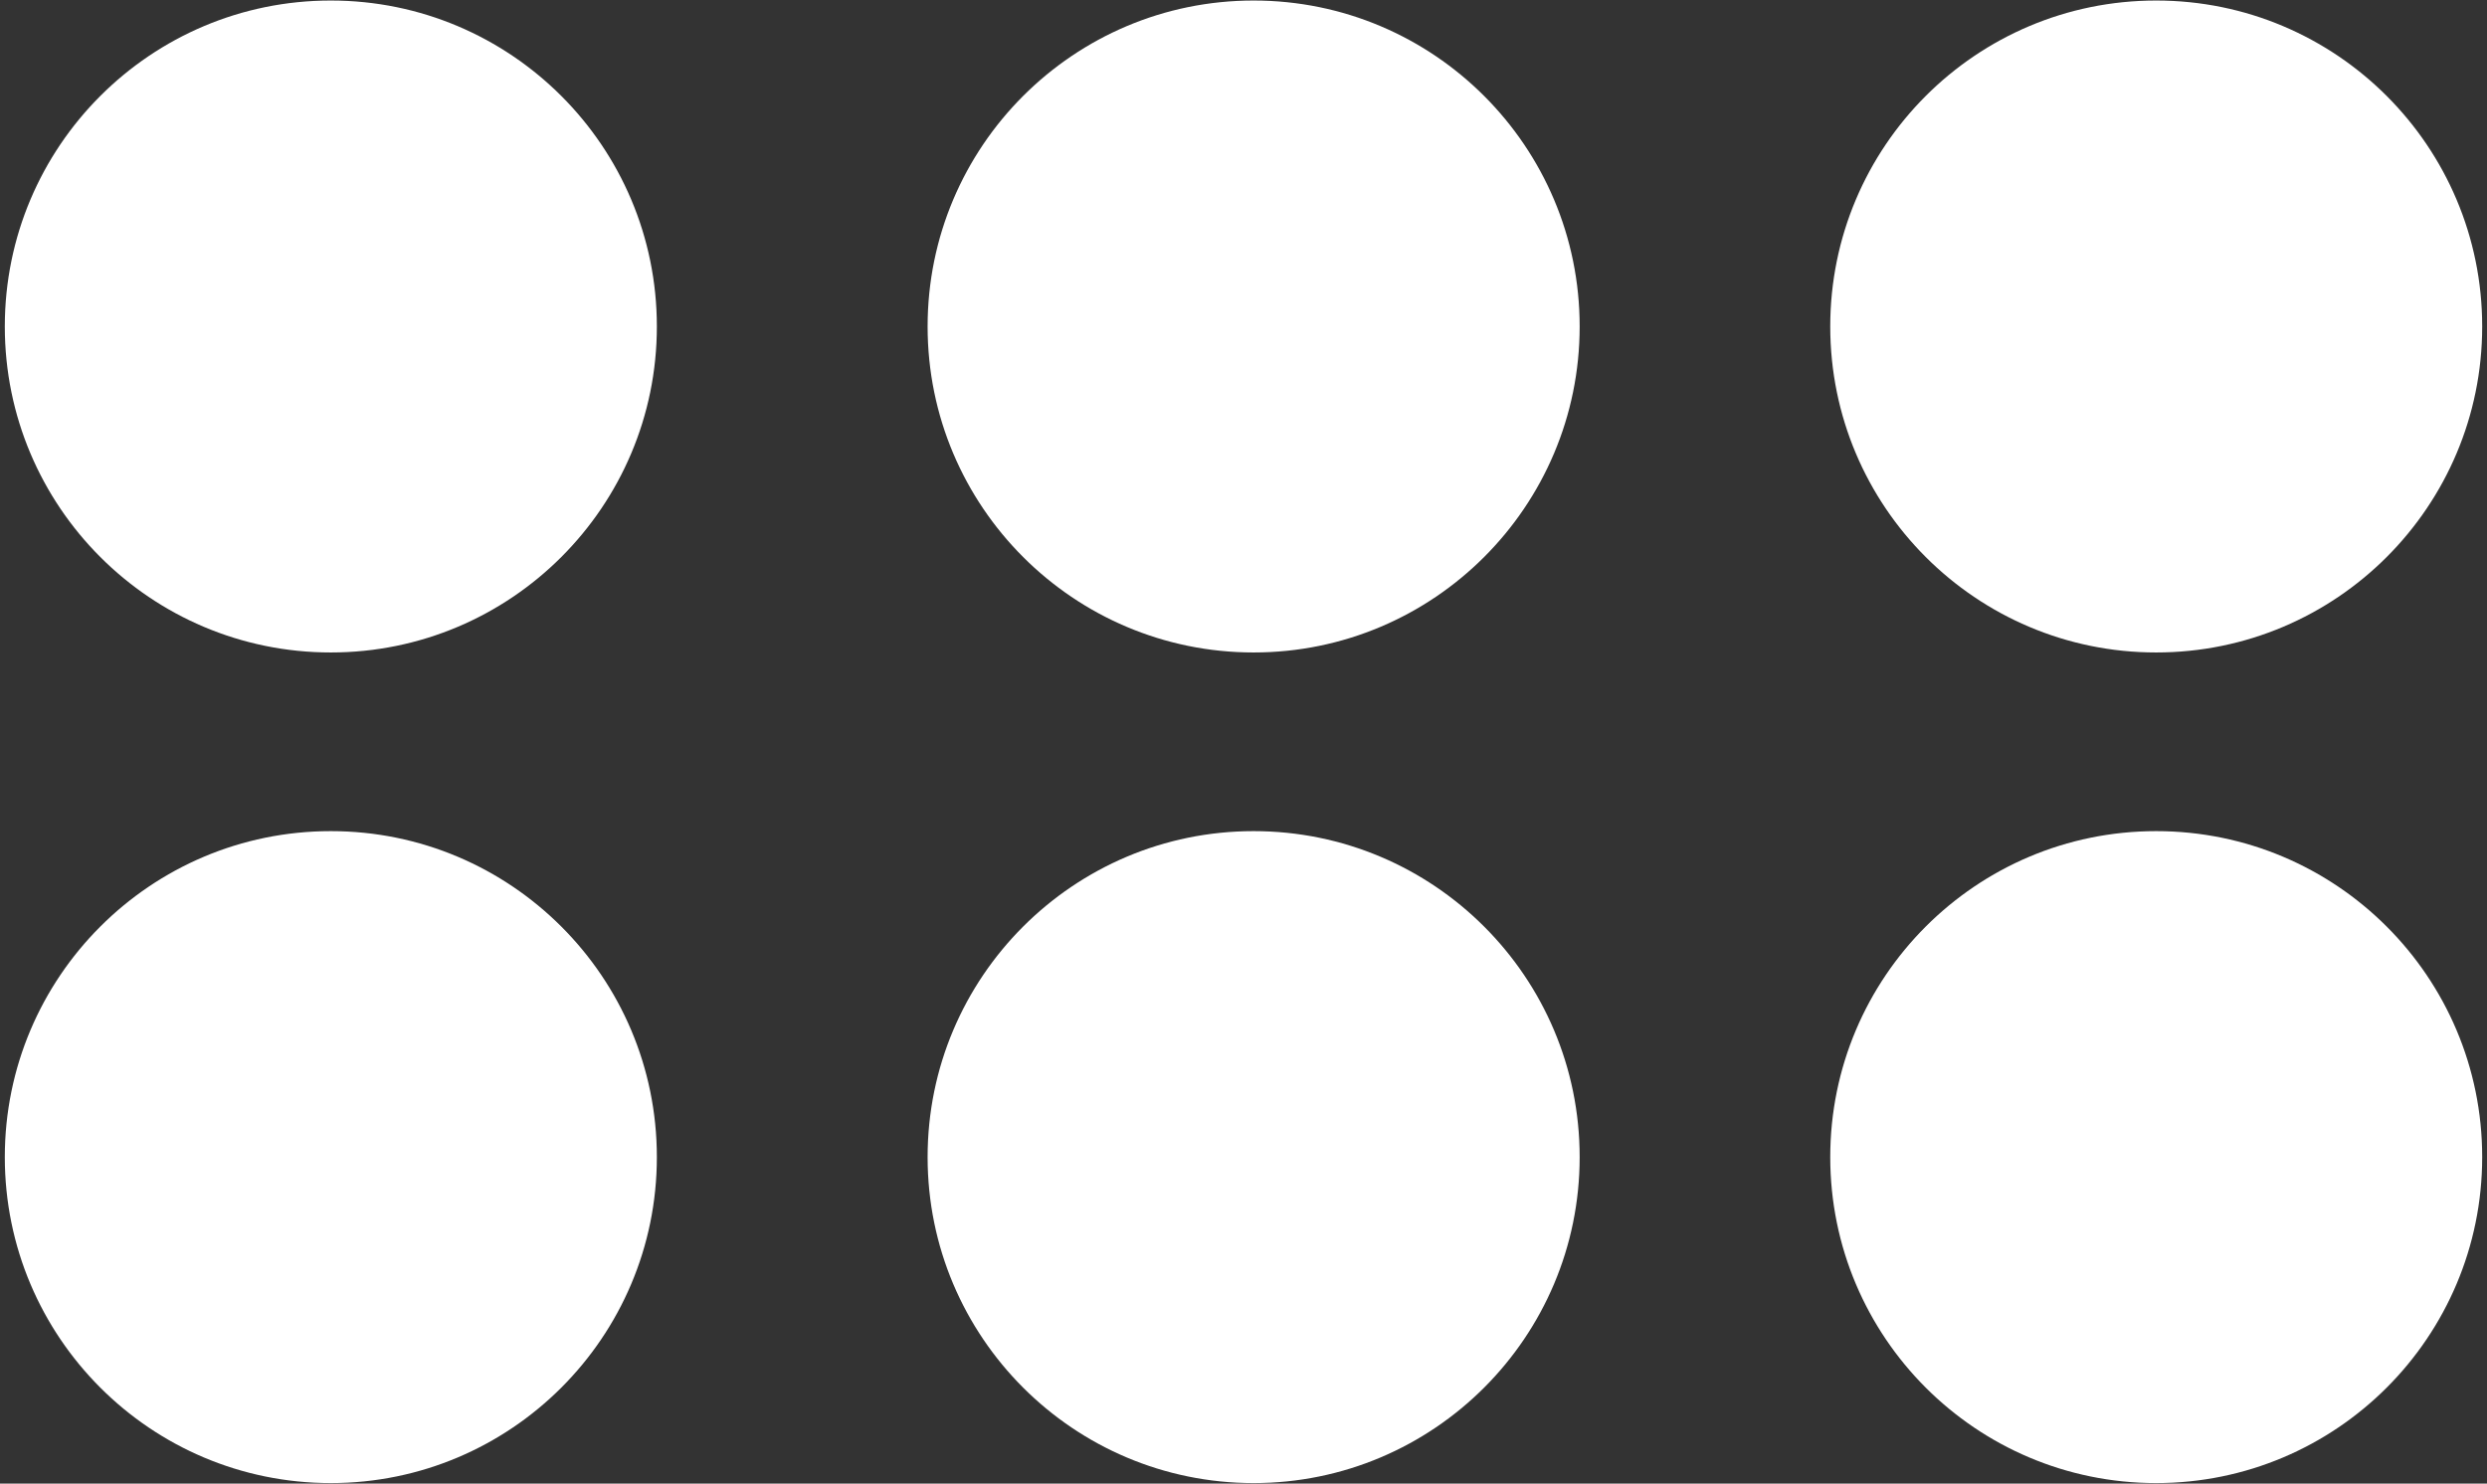 <svg xmlns="http://www.w3.org/2000/svg" width="238" height="142" baseProfile="tiny-ps" version="1.2" viewBox="0 0 238 142"><rect x="0" y="0" width="238" height="142" fill="#333333" stroke="none"/><title>Menu</title><style>.shp0{fill:#fff}</style><g id="Menu"><path id="Ellipse" d="M0.46 31.25C0.46 14.02 14.42 0.05 31.66 0.05C48.89 0.05 62.86 14.02 62.86 31.25C62.86 48.48 48.89 62.45 31.66 62.45C14.42 62.45 0.46 48.48 0.46 31.25Z" class="shp0"/><path id="Ellipse" d="M88.77 31.25C88.77 14.02 102.74 0.05 119.97 0.05C137.2 0.05 151.17 14.02 151.17 31.25C151.17 48.48 137.2 62.45 119.97 62.45C102.74 62.45 88.77 48.48 88.77 31.25Z" class="shp0"/><path id="Ellipse" d="M175.15 31.25C175.15 14.02 189.11 0.05 206.34 0.05C223.58 0.05 237.54 14.02 237.54 31.25C237.54 48.48 223.58 62.45 206.34 62.45C189.11 62.45 175.15 48.48 175.15 31.25Z" class="shp0"/><path id="Ellipse" d="M0.46 110.75C0.46 93.52 14.42 79.55 31.66 79.55C48.89 79.55 62.86 93.52 62.86 110.75C62.86 127.98 48.89 141.95 31.66 141.95C14.42 141.95 0.46 127.98 0.46 110.75Z" class="shp0"/><path id="Ellipse" d="M88.77 110.75C88.77 93.52 102.74 79.55 119.97 79.55C137.2 79.55 151.17 93.52 151.17 110.75C151.17 127.98 137.2 141.95 119.97 141.95C102.74 141.95 88.77 127.98 88.77 110.75Z" class="shp0"/><path id="Ellipse" d="M175.15 110.75C175.15 93.52 189.11 79.55 206.34 79.55C223.58 79.55 237.54 93.52 237.54 110.75C237.54 127.98 223.58 141.95 206.34 141.95C189.11 141.95 175.15 127.98 175.15 110.75Z" class="shp0"/></g></svg>
